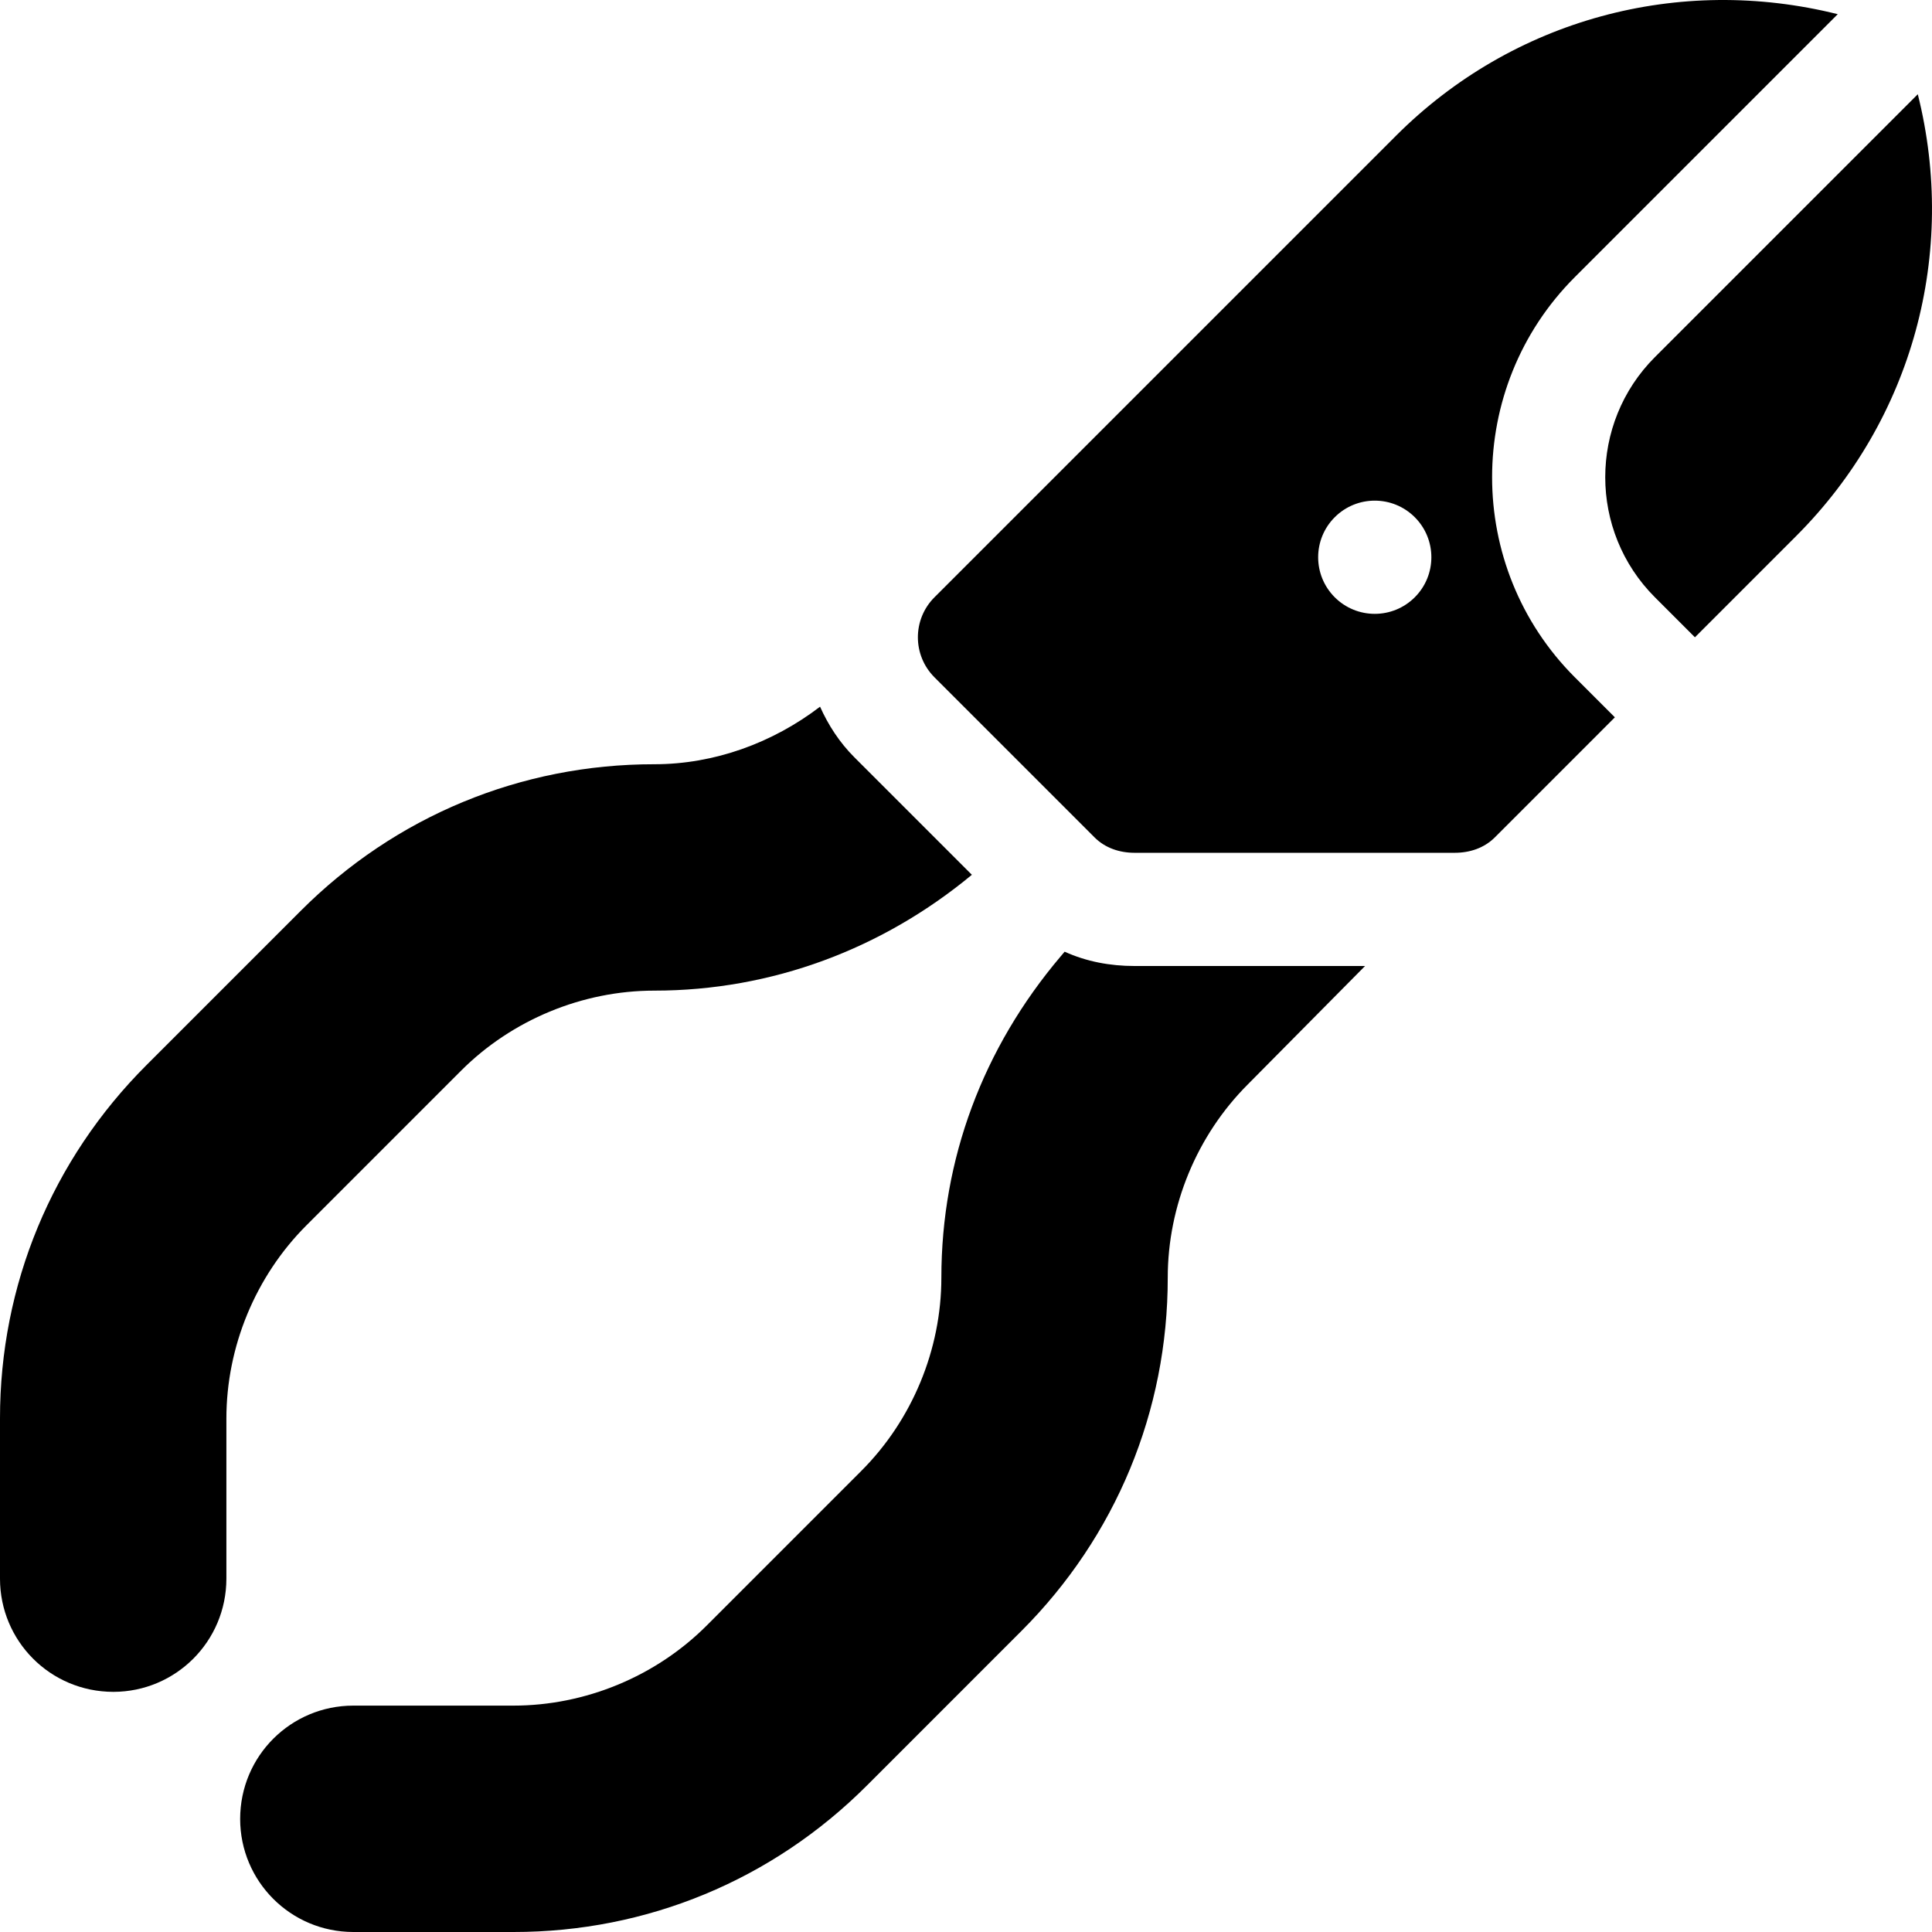 <?xml version="1.0" encoding="iso-8859-1"?>
<!-- Generator: Adobe Illustrator 19.0.0, SVG Export Plug-In . SVG Version: 6.00 Build 0)  -->
<svg version="1.1" id="Capa_1" xmlns="http://www.w3.org/2000/svg" xmlns:xlink="http://www.w3.org/1999/xlink" x="0px" y="0px"
	 viewBox="0 0 512.001 512.001" style="enable-background:new 0 0 512.001 512.001;" xml:space="preserve">
<g>
	<g>
		<path d="M300.68,256.001c-6.515,0-12.773-1.176-18.538-3.792l-1.029,1.212c-20.695,24.404-31.633,53.862-31.642,85.173
			c0,19.059-7.738,37.734-21.215,51.211l-40.983,40.989c-13.477,13.477-32.151,21.213-51.211,21.213H93.595
			c-16.417,0.022-29.934,13.244-29.954,30.038c0.02,16.479,13.319,29.934,29.996,29.956h42.426
			c35.363,0.02,68.611-13.757,93.636-38.782l40.985-40.989c25.025-25.025,38.8-58.273,38.78-93.636
			c0-19.058,7.738-37.733,21.213-51.209l31.075-31.384H300.68z"/>
	</g>
</g>
<g>
	<g>
		<path d="M226.434,200.709c-3.983-3.981-6.936-8.575-9.111-13.431c-12.57,9.613-28.017,15.255-43.922,15.255
			c-35.363-0.02-68.611,13.755-93.636,38.78L38.78,282.3C13.755,307.325-0.02,340.576,0,375.937v42.468
			c0.022,16.419,13.244,29.934,30.039,29.956c16.479-0.022,29.934-13.319,29.956-29.996v-42.427
			c0-19.058,7.736-37.734,21.213-51.209l40.983-40.989c13.477-13.477,32.151-21.213,51.211-21.213
			c31.159,0,60.441-11.049,84.153-30.696L226.434,200.709z"/>
	</g>
</g>
<g>
	<g>
		<path d="M417.353,73.43l69.67-69.67c-42.001-10.505-86.096,1.241-117.1,32.247L332.5,73.43l-84.853,84.853
			c-5.863,5.863-5.863,15.35,0,21.213l42.426,42.427c2.818,2.816,6.63,4.078,10.607,4.078h84.853c3.977,0,7.789-1.262,10.607-4.078
			l31.818-31.82l-10.605-10.607C388.113,150.256,388.113,102.67,417.353,73.43z M374.935,158.283
			c-5.859,5.859-15.357,5.858-21.215,0c-5.858-5.859-5.858-15.355,0-21.213c5.858-5.858,15.355-5.859,21.215,0
			C380.793,142.927,380.793,152.425,374.935,158.283z"/>
	</g>
</g>
<g>
	<g>
		<path d="M508.238,24.971l-69.672,69.672c-17.547,17.546-17.547,46.093,0,63.64l10.607,10.607l26.816-26.818
			C506.994,111.069,518.75,66.964,508.238,24.971z"/>
	</g>
</g>
<g>
</g>
<g>
</g>
<g>
</g>
<g>
</g>
<g>
</g>
<g>
</g>
<g>
</g>
<g>
</g>
<g>
</g>
<g>
</g>
<g>
</g>
<g>
</g>
<g>
</g>
<g>
</g>
<g>
</g>
</svg>
